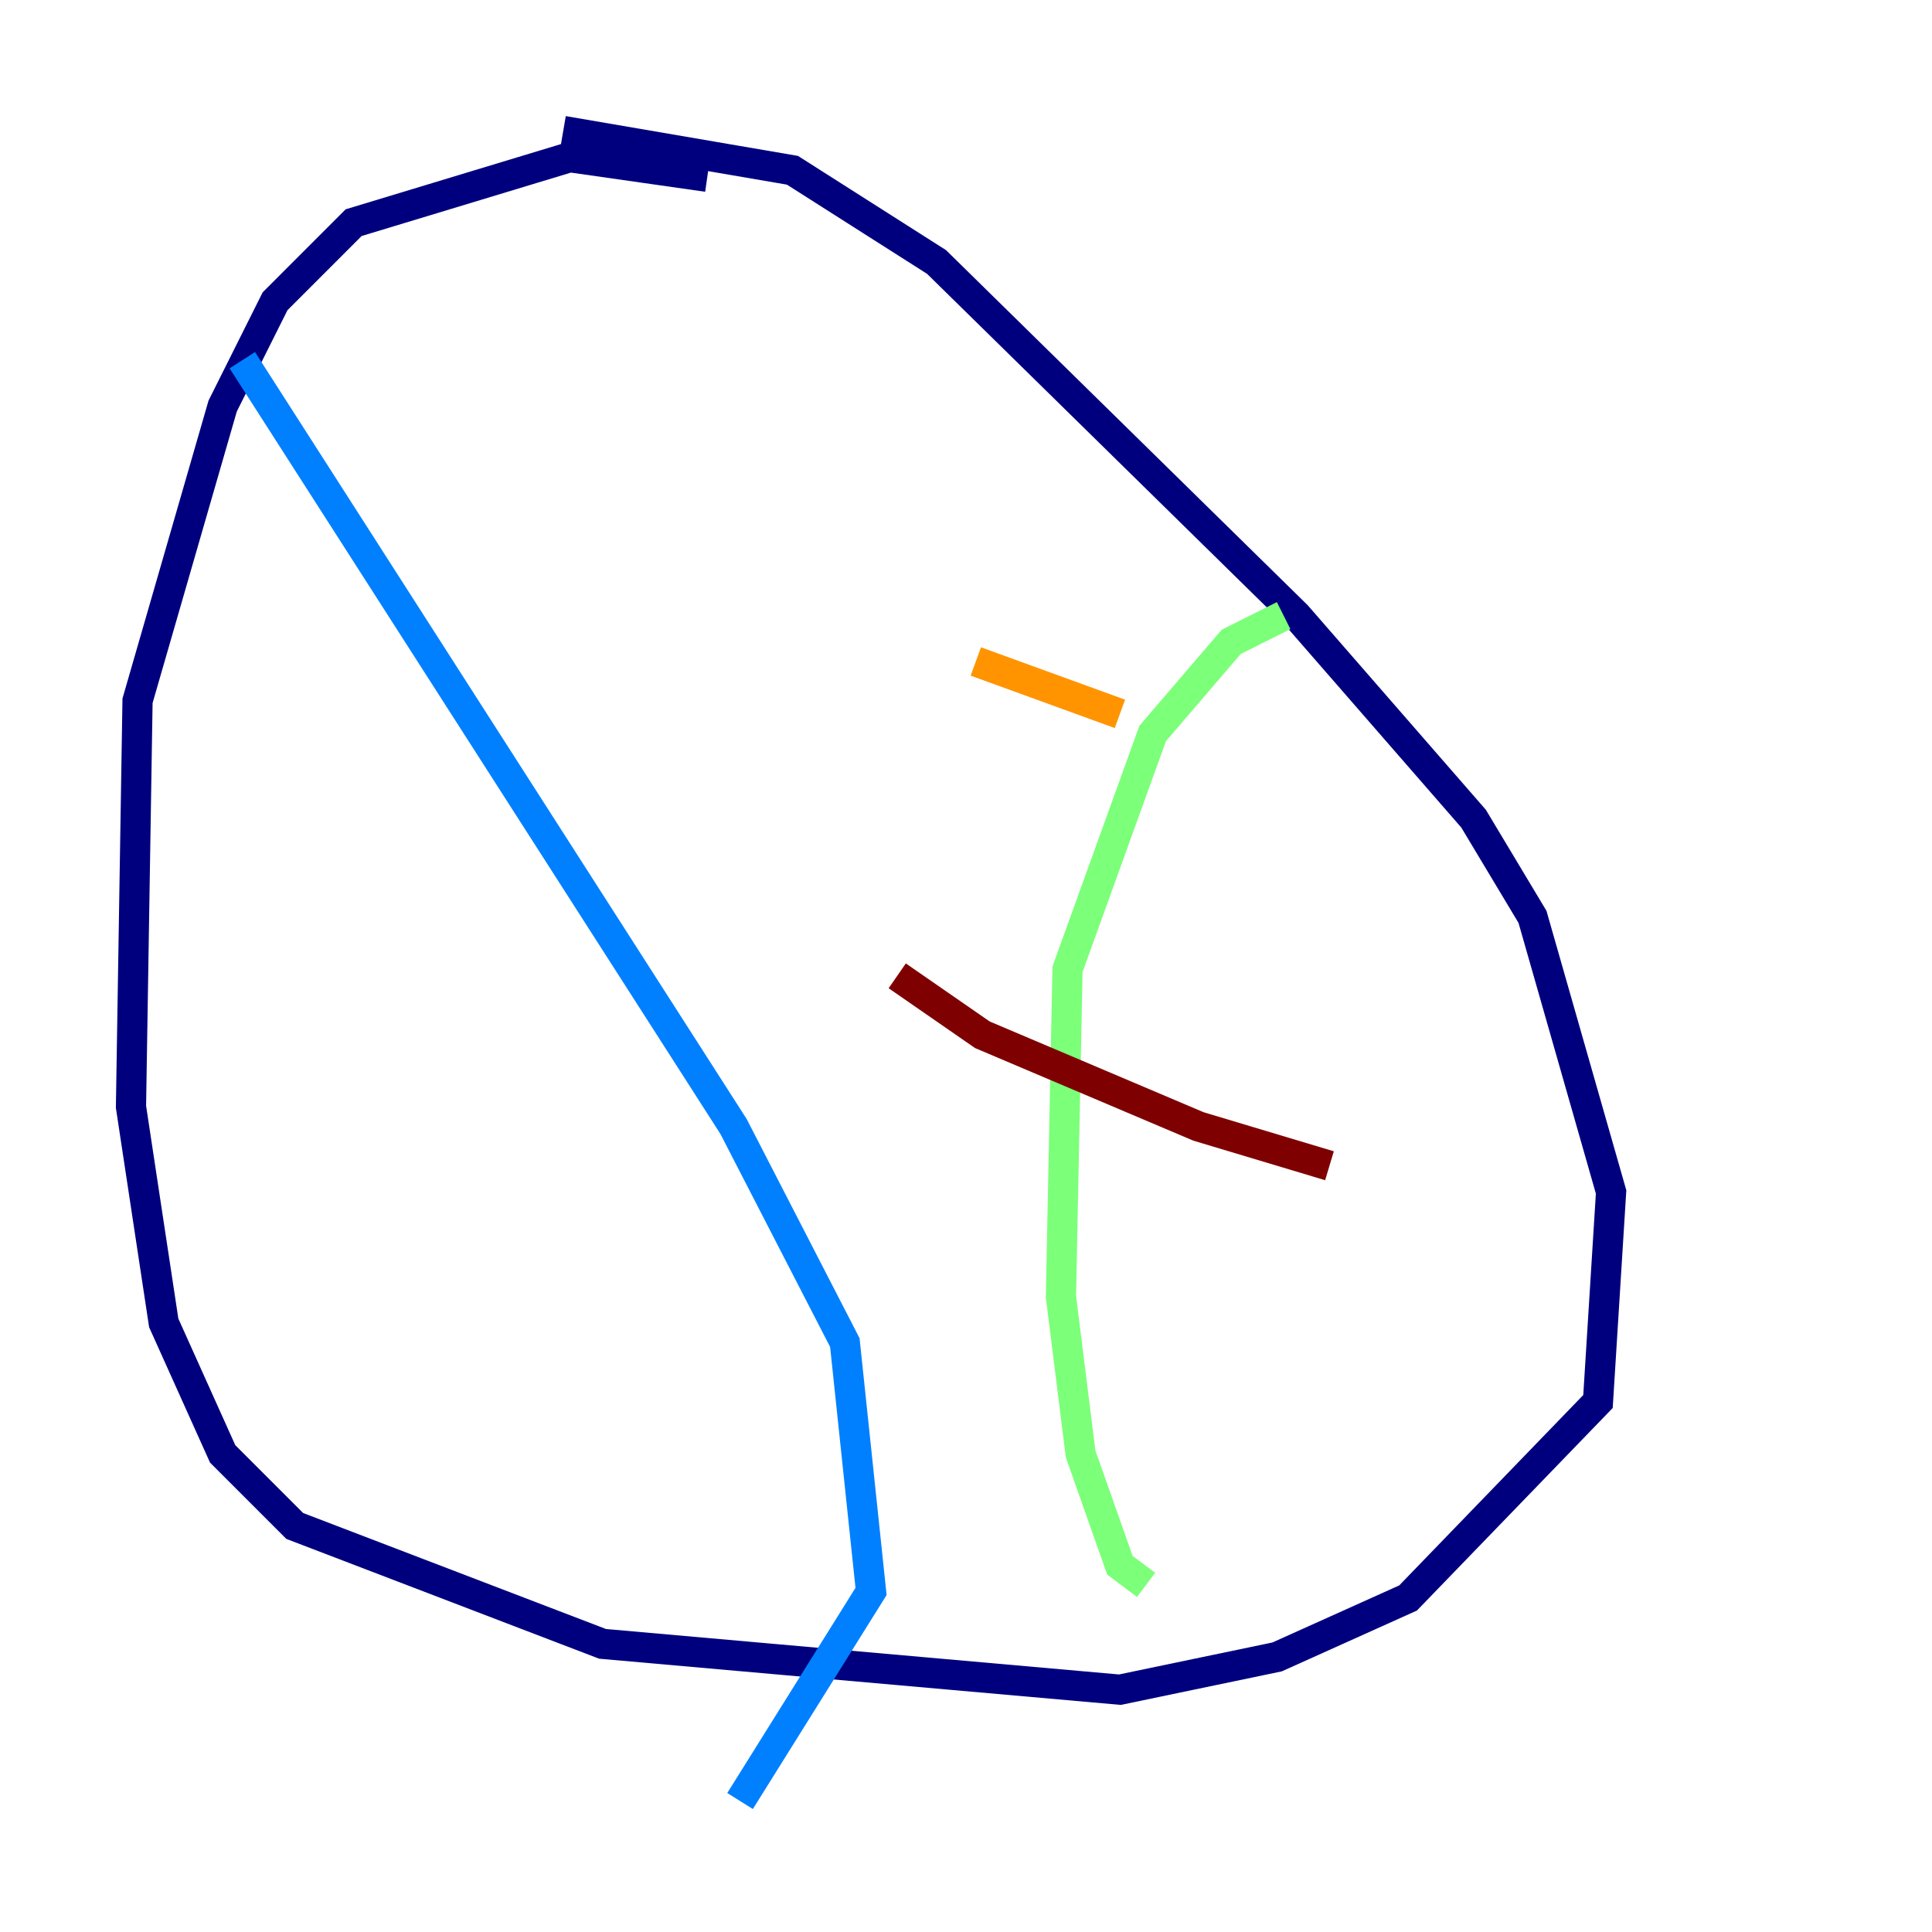 <?xml version="1.0" encoding="utf-8" ?>
<svg baseProfile="tiny" height="128" version="1.2" viewBox="0,0,128,128" width="128" xmlns="http://www.w3.org/2000/svg" xmlns:ev="http://www.w3.org/2001/xml-events" xmlns:xlink="http://www.w3.org/1999/xlink"><defs /><polyline fill="none" points="46.861,11.715 37.749,10.414 23.43,14.752 18.224,19.959 14.752,26.902 9.112,46.427 8.678,73.329 10.848,87.647 14.752,96.325 19.525,101.098 39.919,108.909 74.197,111.946 84.61,109.776 93.288,105.871 105.871,92.854 106.739,78.969 101.532,60.746 97.627,54.237 85.912,40.786 62.047,17.356 52.502,11.281 37.315,8.678" stroke="#00007f" stroke-width="2" /><polyline fill="none" points="16.054,23.864 48.597,74.63 55.973,88.949 57.709,105.437 49.031,119.322" stroke="#0080ff" stroke-width="2" /><polyline fill="none" points="85.044,40.786 81.573,42.522 76.366,48.597 70.725,64.217 70.291,85.912 71.593,96.325 74.197,103.702 75.932,105.003" stroke="#7cff79" stroke-width="2" /><polyline fill="none" points="64.651,43.824 74.197,47.295" stroke="#ff9400" stroke-width="2" /><polyline fill="none" points="59.444,64.651 65.085,68.556 79.403,74.63 88.081,77.234" stroke="#7f0000" stroke-width="2" /></svg>